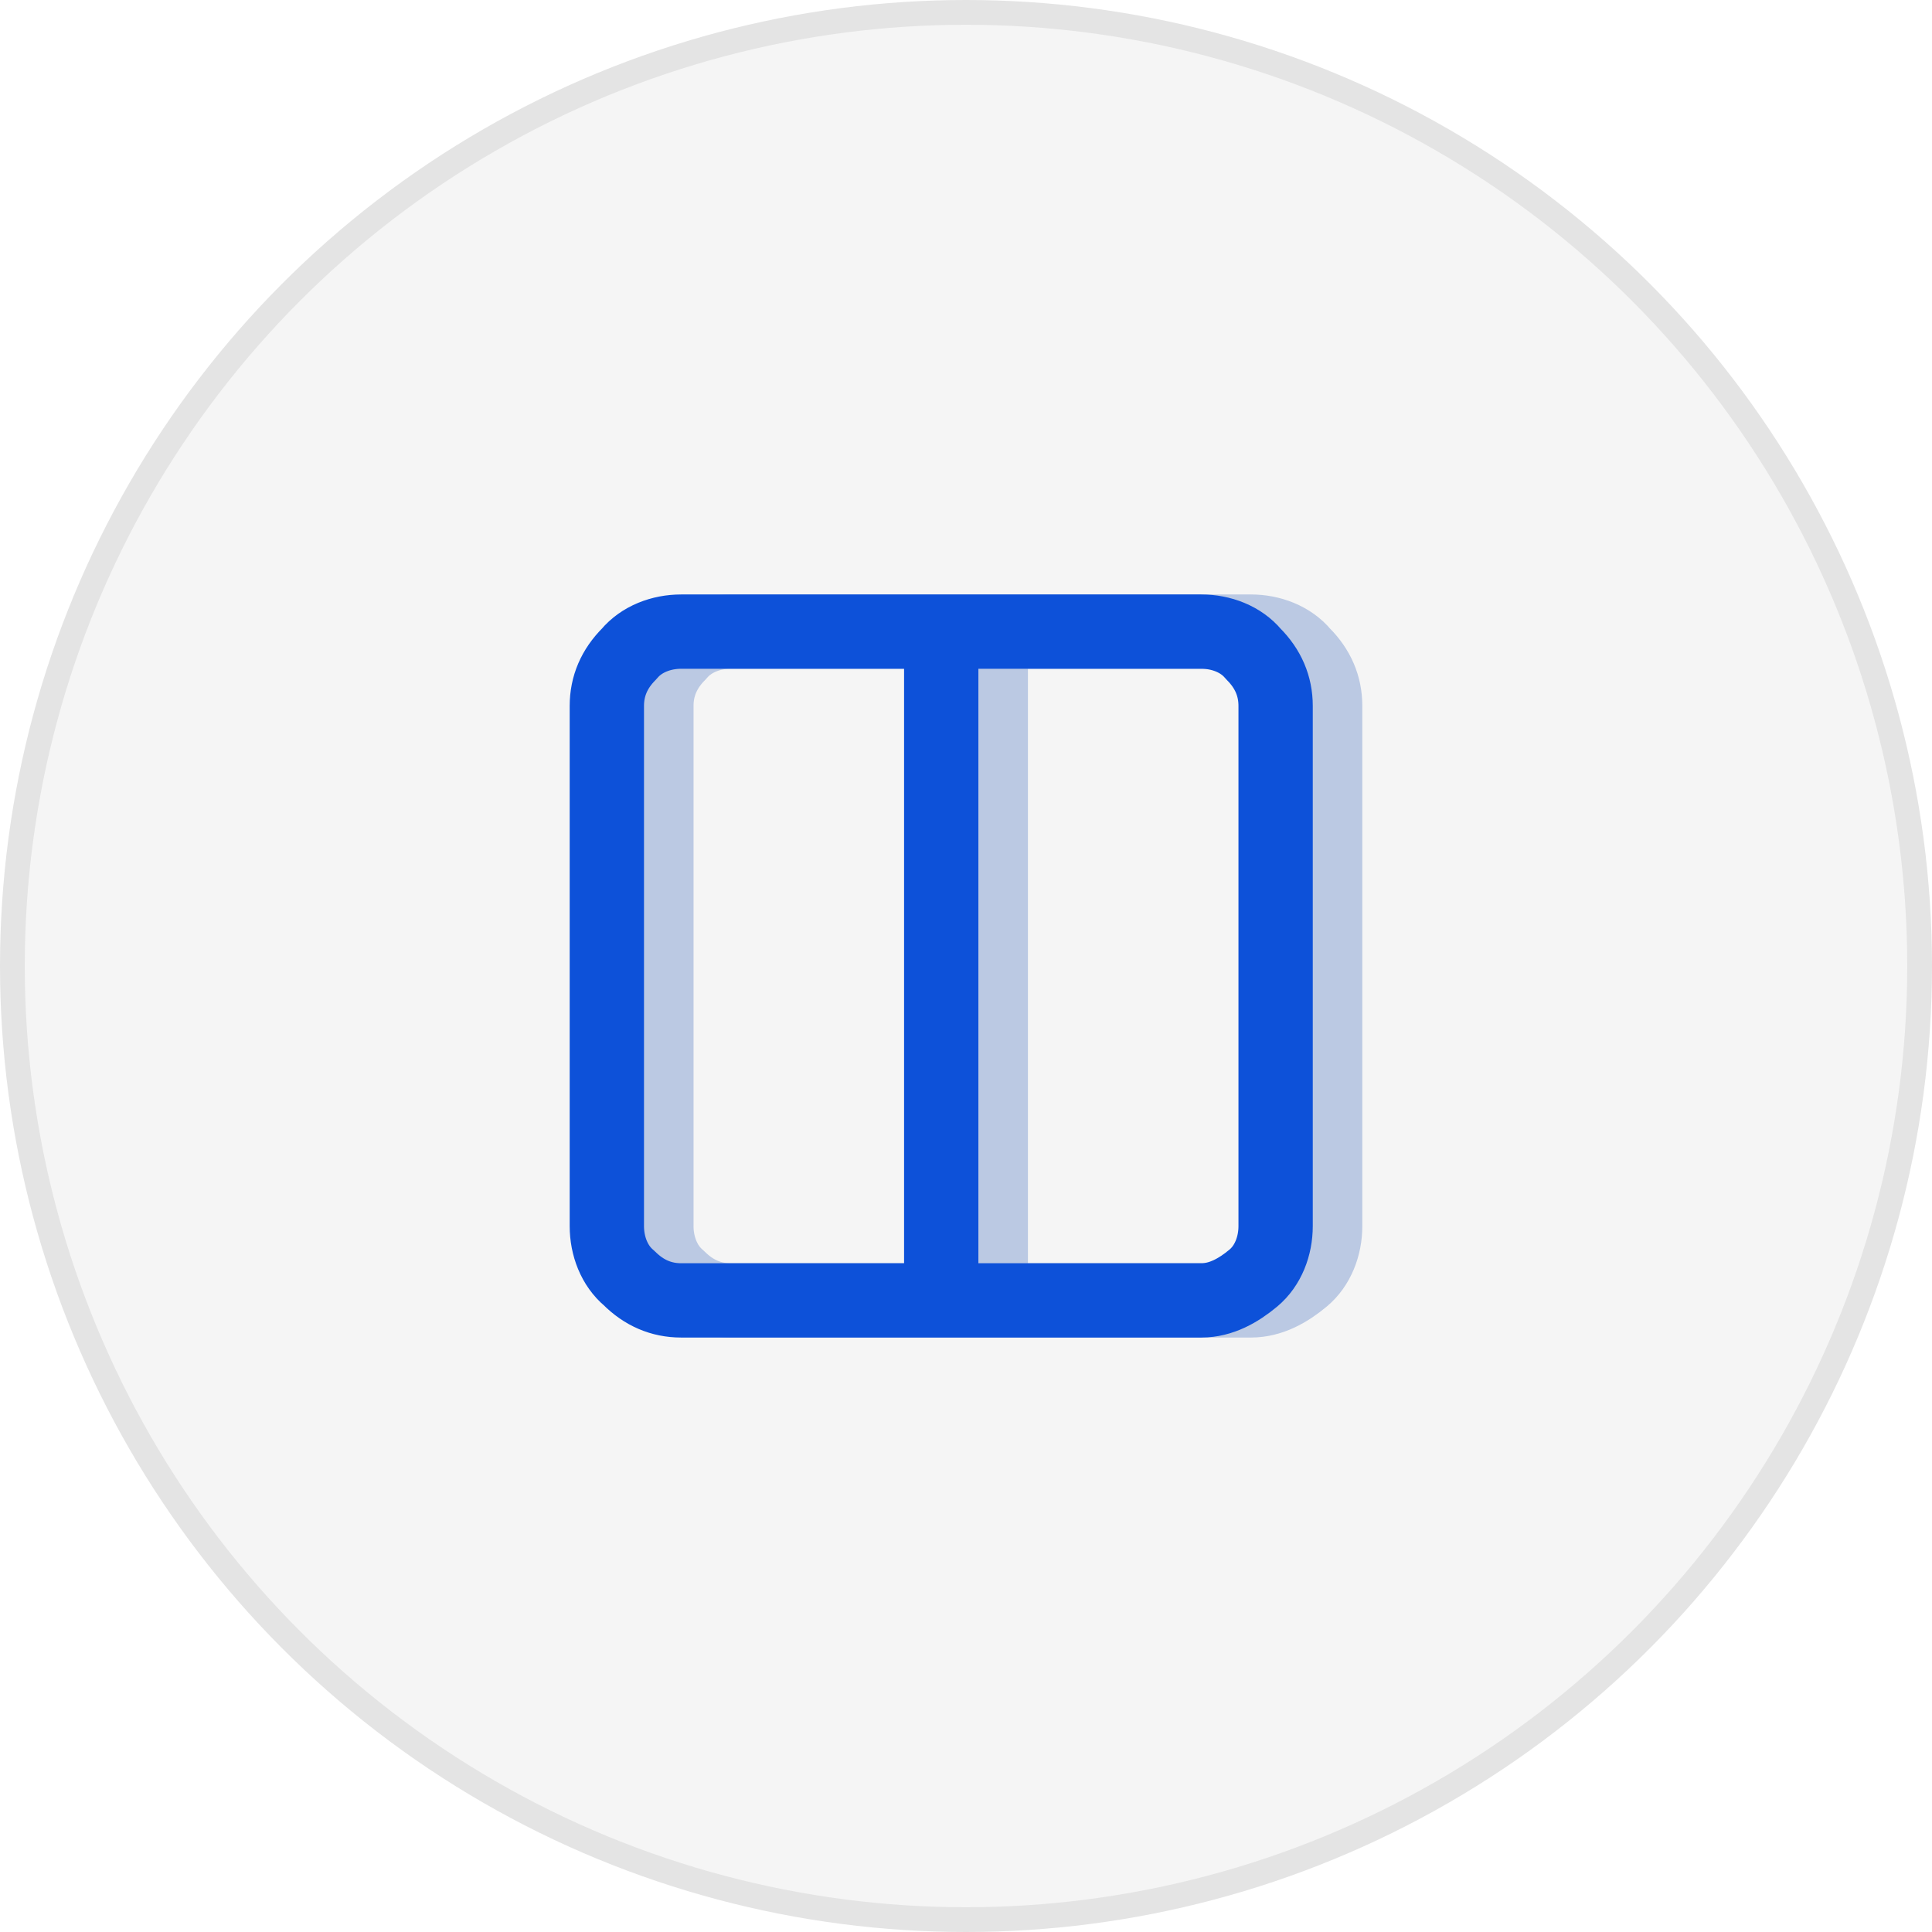 <?xml version="1.0" encoding="utf-8"?>
<!-- Generator: Adobe Illustrator 25.2.1, SVG Export Plug-In . SVG Version: 6.00 Build 0)  -->
<svg version="1.1" id="Layer_1" xmlns="http://www.w3.org/2000/svg" xmlns:xlink="http://www.w3.org/1999/xlink" x="0px" y="0px"
	 width="78px" height="78px" viewBox="0 0 78 78" style="enable-background:new 0 0 78 78;" xml:space="preserve">
<style type="text/css">
	.st0{fill:#F5F5F5;stroke:#E4E4E4;}
	.st1{display:none;}
	.st2{display:inline;fill:none;stroke:#BBC9E3;stroke-width:3;stroke-linecap:round;stroke-linejoin:round;}
	.st3{display:inline;fill:none;stroke:#0D51D9;stroke-width:3;stroke-linecap:round;stroke-linejoin:round;}
	.st4{display:inline;fill-rule:evenodd;clip-rule:evenodd;fill:#FFFFFF;}
	.st5{display:inline;fill-rule:evenodd;clip-rule:evenodd;fill:#231F20;}
	.st6{display:inline;fill-rule:evenodd;clip-rule:evenodd;fill:#FFFFFF;filter:url(#Adobe_OpacityMaskFilter);}
	.st7{display:inline;mask:url(#mask0_1509_11748_1_);}
	.st8{fill:#BBC9E3;}
	.st9{display:inline;fill-rule:evenodd;clip-rule:evenodd;fill:#BBC9E3;}
	.st10{display:inline;fill-rule:evenodd;clip-rule:evenodd;fill:#FFFFFF;filter:url(#Adobe_OpacityMaskFilter_1_);}
	.st11{display:inline;mask:url(#mask1_1509_11748_1_);}
	.st12{fill:#0D51D9;}
	.st13{fill:none;stroke:#BBC9E3;stroke-width:3;stroke-linecap:round;stroke-linejoin:round;}
	.st14{fill:none;stroke:#0D51D9;stroke-width:3;stroke-linecap:round;stroke-linejoin:round;}
</style>
<g>
	<circle class="st0" cx="39" cy="39" r="38.5"/>
</g>
<g class="st1">
	<path class="st2" d="M37.4,26.9L24.7,48.1c-0.3,0.5-0.4,1-0.4,1.5s0.1,1,0.4,1.5c0.3,0.5,0.6,0.8,1.1,1.1c0.5,0.3,1,0.4,1.5,0.4
		h25.4c0.5,0,1-0.1,1.5-0.4c0.5-0.3,0.8-0.6,1.1-1.1c0.3-0.5,0.4-1,0.4-1.5s-0.1-1-0.4-1.5L42.6,26.9c-0.3-0.4-0.6-0.8-1.1-1.1
		c-0.4-0.3-1-0.4-1.5-0.4s-1,0.1-1.5,0.4C38.1,26.1,37.7,26.4,37.4,26.9L37.4,26.9z"/>
	<path class="st2" d="M40,34.6v6"/>
	<path class="st2" d="M40,46.6L40,46.6"/>
	<path class="st3" d="M35.4,26.9L22.7,48.1c-0.3,0.5-0.4,1-0.4,1.5s0.1,1,0.4,1.5c0.3,0.5,0.6,0.8,1.1,1.1c0.5,0.3,1,0.4,1.5,0.4
		h25.4c0.5,0,1-0.1,1.5-0.4c0.5-0.3,0.8-0.6,1.1-1.1c0.3-0.5,0.4-1,0.4-1.5s-0.1-1-0.4-1.5L40.6,26.9c-0.3-0.4-0.6-0.8-1.1-1.1
		c-0.4-0.3-1-0.4-1.5-0.4s-1,0.1-1.5,0.4C36.1,26.1,35.7,26.4,35.4,26.9L35.4,26.9z"/>
	<path class="st3" d="M38,34.6v6"/>
	<path class="st3" d="M38,46.6L38,46.6"/>
</g>
<g class="st1">
	<path class="st4" d="M52.2,38.1l-7.2-8.8c-0.5-0.6-1.5-0.7-2.1-0.2c-0.6,0.5-0.7,1.4-0.2,2.1l6.5,7.9l-6.7,7.9
		c-0.5,0.6-0.4,1.5,0.2,2.1c0.3,0.2,0.6,0.3,1,0.3c0.4,0,0.9-0.2,1.2-0.5l7.5-8.8C52.6,39.4,52.6,38.6,52.2,38.1z M25.9,39l6.7-7.9
		c0.5-0.6,0.4-1.5-0.2-2.1c-0.6-0.5-1.6-0.4-2.1,0.2l-7.5,8.8c-0.5,0.5-0.5,1.3,0,1.9l7.2,8.8c0.3,0.4,0.7,0.5,1.2,0.5
		c0.3,0,0.7-0.1,0.9-0.3c0.6-0.5,0.7-1.4,0.2-2.1L25.9,39z M41,38.1c0.6-0.6,1.5-0.5,2.1,0c0.6,0.6,0.6,1.5,0,2.1l-4.5,4.3
		c-0.3,0.3-0.7,0.4-1,0.4c-0.4,0-0.8-0.1-1.1-0.4L31.9,40c-0.6-0.6-0.6-1.5,0-2.1c0.6-0.6,1.5-0.6,2.1,0l1.9,1.9v-6.7
		c0-0.8,0.7-1.5,1.5-1.5c0.8,0,1.5,0.7,1.5,1.5v6.8L41,38.1z"/>
	<path class="st4" d="M55.2,38.1l-7.2-8.8c-0.5-0.6-1.5-0.7-2.1-0.2c-0.6,0.5-0.7,1.4-0.2,2.1l6.5,7.9l-6.7,7.9
		c-0.5,0.6-0.4,1.5,0.2,2.1c0.3,0.2,0.6,0.3,1,0.3c0.4,0,0.9-0.2,1.2-0.5l7.5-8.8C55.6,39.4,55.6,38.6,55.2,38.1z M28.9,39l6.7-7.9
		c0.5-0.6,0.4-1.5-0.2-2.1c-0.6-0.5-1.6-0.4-2.1,0.2l-7.5,8.8c-0.5,0.5-0.5,1.3,0,1.9l7.2,8.8c0.3,0.4,0.7,0.5,1.2,0.5
		c0.3,0,0.7-0.1,0.9-0.3c0.6-0.5,0.7-1.4,0.2-2.1L28.9,39z M44,38.1c0.6-0.6,1.5-0.5,2.1,0c0.6,0.6,0.6,1.5,0,2.1l-4.5,4.3
		c-0.3,0.3-0.7,0.4-1,0.4c-0.4,0-0.8-0.1-1.1-0.4L34.9,40c-0.6-0.6-0.6-1.5,0-2.1c0.6-0.6,1.5-0.6,2.1,0l1.9,1.9v-6.7
		c0-0.8,0.7-1.5,1.5-1.5c0.8,0,1.5,0.7,1.5,1.5v6.8L44,38.1z"/>
	<path class="st5" d="M55.2,38.1l-7.2-8.8c-0.5-0.6-1.5-0.7-2.1-0.2c-0.6,0.5-0.7,1.4-0.2,2.1l6.5,7.9l-6.7,7.9
		c-0.5,0.6-0.4,1.5,0.2,2.1c0.3,0.2,0.6,0.3,1,0.3c0.4,0,0.9-0.2,1.2-0.5l7.5-8.8C55.6,39.4,55.6,38.6,55.2,38.1z M28.9,39l6.7-7.9
		c0.5-0.6,0.4-1.5-0.2-2.1c-0.6-0.5-1.6-0.4-2.1,0.2l-7.5,8.8c-0.5,0.5-0.5,1.3,0,1.9l7.2,8.8c0.3,0.4,0.7,0.5,1.2,0.5
		c0.3,0,0.7-0.1,0.9-0.3c0.6-0.5,0.7-1.4,0.2-2.1L28.9,39z M44,38.1c0.6-0.6,1.5-0.5,2.1,0c0.6,0.6,0.6,1.5,0,2.1l-4.5,4.3
		c-0.3,0.3-0.7,0.4-1,0.4c-0.4,0-0.8-0.1-1.1-0.4L34.9,40c-0.6-0.6-0.6-1.5,0-2.1c0.6-0.6,1.5-0.6,2.1,0l1.9,1.9v-6.7
		c0-0.8,0.7-1.5,1.5-1.5c0.8,0,1.5,0.7,1.5,1.5v6.8L44,38.1z"/>
	<defs>
		<filter id="Adobe_OpacityMaskFilter" filterUnits="userSpaceOnUse" x="22.5" y="21.4" width="36" height="35.2">
			<feColorMatrix  type="matrix" values="1 0 0 0 0  0 1 0 0 0  0 0 1 0 0  0 0 0 1 0"/>
		</filter>
	</defs>
	<mask maskUnits="userSpaceOnUse" x="22.5" y="21.4" width="36" height="35.2" id="mask0_1509_11748_1_" style="display:inline;">
		<path style="fill-rule:evenodd;clip-rule:evenodd;fill:#FFFFFF;filter:url(#Adobe_OpacityMaskFilter);" d="M55.2,38.1l-7.2-8.8
			c-0.5-0.6-1.5-0.7-2.1-0.2c-0.6,0.5-0.7,1.4-0.2,2.1l6.5,7.9l-6.7,7.9c-0.5,0.6-0.4,1.5,0.2,2.1c0.3,0.2,0.6,0.3,1,0.3
			c0.4,0,0.9-0.2,1.2-0.5l7.5-8.8C55.6,39.4,55.6,38.6,55.2,38.1z M28.9,39l6.7-7.9c0.5-0.6,0.4-1.5-0.2-2.1
			c-0.6-0.5-1.6-0.4-2.1,0.2l-7.5,8.8c-0.5,0.5-0.5,1.3,0,1.9l7.2,8.8c0.3,0.4,0.7,0.5,1.2,0.5c0.3,0,0.7-0.1,0.9-0.3
			c0.6-0.5,0.7-1.4,0.2-2.1L28.9,39z M44,38.1c0.6-0.6,1.5-0.5,2.1,0c0.6,0.6,0.6,1.5,0,2.1l-4.5,4.3c-0.3,0.3-0.7,0.4-1,0.4
			c-0.4,0-0.8-0.1-1.1-0.4L34.9,40c-0.6-0.6-0.6-1.5,0-2.1c0.6-0.6,1.5-0.6,2.1,0l1.9,1.9v-6.7c0-0.8,0.7-1.5,1.5-1.5
			c0.8,0,1.5,0.7,1.5,1.5v6.8L44,38.1z"/>
	</mask>
	<g class="st7">
		<rect x="22.5" y="21.4" class="st8" width="36" height="35.2"/>
	</g>
	<path class="st9" d="M52.2,38.1l-7.2-8.8c-0.5-0.6-1.5-0.7-2.1-0.2c-0.6,0.5-0.7,1.4-0.2,2.1l6.5,7.9l-6.7,7.9
		c-0.5,0.6-0.4,1.5,0.2,2.1c0.3,0.2,0.6,0.3,1,0.3c0.4,0,0.9-0.2,1.2-0.5l7.5-8.8C52.6,39.4,52.6,38.6,52.2,38.1z M25.9,39l6.7-7.9
		c0.5-0.6,0.4-1.5-0.2-2.1c-0.6-0.5-1.6-0.4-2.1,0.2l-7.5,8.8c-0.5,0.5-0.5,1.3,0,1.9l7.2,8.8c0.3,0.4,0.7,0.5,1.2,0.5
		c0.3,0,0.7-0.1,0.9-0.3c0.6-0.5,0.7-1.4,0.2-2.1L25.9,39z M41,38.1c0.6-0.6,1.5-0.5,2.1,0c0.6,0.6,0.6,1.5,0,2.1l-4.5,4.3
		c-0.3,0.3-0.7,0.4-1,0.4c-0.4,0-0.8-0.1-1.1-0.4L31.9,40c-0.6-0.6-0.6-1.5,0-2.1c0.6-0.6,1.5-0.6,2.1,0l1.9,1.9v-6.7
		c0-0.8,0.7-1.5,1.5-1.5c0.8,0,1.5,0.7,1.5,1.5v6.8L41,38.1z"/>
	<defs>
		<filter id="Adobe_OpacityMaskFilter_1_" filterUnits="userSpaceOnUse" x="19.5" y="21.4" width="36" height="35.2">
			<feColorMatrix  type="matrix" values="1 0 0 0 0  0 1 0 0 0  0 0 1 0 0  0 0 0 1 0"/>
		</filter>
	</defs>
	<mask maskUnits="userSpaceOnUse" x="19.5" y="21.4" width="36" height="35.2" id="mask1_1509_11748_1_" style="display:inline;">
		<path style="fill-rule:evenodd;clip-rule:evenodd;fill:#FFFFFF;filter:url(#Adobe_OpacityMaskFilter_1_);" d="M52.2,38.1l-7.2-8.8
			c-0.5-0.6-1.5-0.7-2.1-0.2c-0.6,0.5-0.7,1.4-0.2,2.1l6.5,7.9l-6.7,7.9c-0.5,0.6-0.4,1.5,0.2,2.1c0.3,0.2,0.6,0.3,1,0.3
			c0.4,0,0.9-0.2,1.2-0.5l7.5-8.8C52.6,39.4,52.6,38.6,52.2,38.1z M25.9,39l6.7-7.9c0.5-0.6,0.4-1.5-0.2-2.1
			c-0.6-0.5-1.6-0.4-2.1,0.2l-7.5,8.8c-0.5,0.5-0.5,1.3,0,1.9l7.2,8.8c0.3,0.4,0.7,0.5,1.2,0.5c0.3,0,0.7-0.1,0.9-0.3
			c0.6-0.5,0.7-1.4,0.2-2.1L25.9,39z M41,38.1c0.6-0.6,1.5-0.5,2.1,0c0.6,0.6,0.6,1.5,0,2.1l-4.5,4.3c-0.3,0.3-0.7,0.4-1,0.4
			c-0.4,0-0.8-0.1-1.1-0.4L31.9,40c-0.6-0.6-0.6-1.5,0-2.1c0.6-0.6,1.5-0.6,2.1,0l1.9,1.9v-6.7c0-0.8,0.7-1.5,1.5-1.5
			c0.8,0,1.5,0.7,1.5,1.5v6.8L41,38.1z"/>
	</mask>
	<g class="st11">
		<rect x="19.5" y="21.4" class="st12" width="36" height="35.2"/>
	</g>
</g>
<g class="st1">
	<path class="st2" d="M30,46.5h-1.5c-0.8,0-1.6-0.3-2.1-0.9c-0.6-0.6-0.9-1.3-0.9-2.1v-15c0-0.8,0.3-1.6,0.9-2.1
		c0.6-0.6,1.3-0.9,2.1-0.9h24c0.8,0,1.6,0.3,2.1,0.9c0.6,0.6,0.9,1.3,0.9,2.1v15c0,0.8-0.3,1.6-0.9,2.1s-1.3,0.9-2.1,0.9H51"/>
	<path class="st2" d="M40.5,43.5l7.5,9H33L40.5,43.5z"/>
	<path class="st3" d="M27,46.5h-1.5c-0.8,0-1.6-0.3-2.1-0.9c-0.6-0.6-0.9-1.3-0.9-2.1v-15c0-0.8,0.3-1.6,0.9-2.1
		c0.6-0.6,1.3-0.9,2.1-0.9h24c0.8,0,1.6,0.3,2.1,0.9c0.6,0.6,0.9,1.3,0.9,2.1v15c0,0.8-0.3,1.6-0.9,2.1s-1.3,0.9-2.1,0.9H48"/>
	<path class="st3" d="M37.5,43.5l7.5,9H30L37.5,43.5z"/>
</g>
<g>
	<path class="st13" d="M40,25.5v27 M40,25.5h10.5c0.8,0,1.6,0.3,2.1,0.9c0.6,0.6,0.9,1.3,0.9,2.1v21c0,0.8-0.3,1.6-0.9,2.1
		s-1.3,0.9-2.1,0.9H40V25.5z M40,25.5H29.5c-0.8,0-1.6,0.3-2.1,0.9c-0.6,0.6-0.9,1.3-0.9,2.1v21c0,0.8,0.3,1.6,0.9,2.1
		c0.6,0.6,1.3,0.9,2.1,0.9H40V25.5z"/>
	<path class="st14" d="M38,25.5v27 M38,25.5h10.5c0.8,0,1.6,0.3,2.1,0.9c0.6,0.6,0.9,1.3,0.9,2.1v21c0,0.8-0.3,1.6-0.9,2.1
		s-1.3,0.9-2.1,0.9H38V25.5z M38,25.5H27.5c-0.8,0-1.6,0.3-2.1,0.9c-0.6,0.6-0.9,1.3-0.9,2.1v21c0,0.8,0.3,1.6,0.9,2.1
		c0.6,0.6,1.3,0.9,2.1,0.9H38V25.5z"/>
</g>
</svg>

